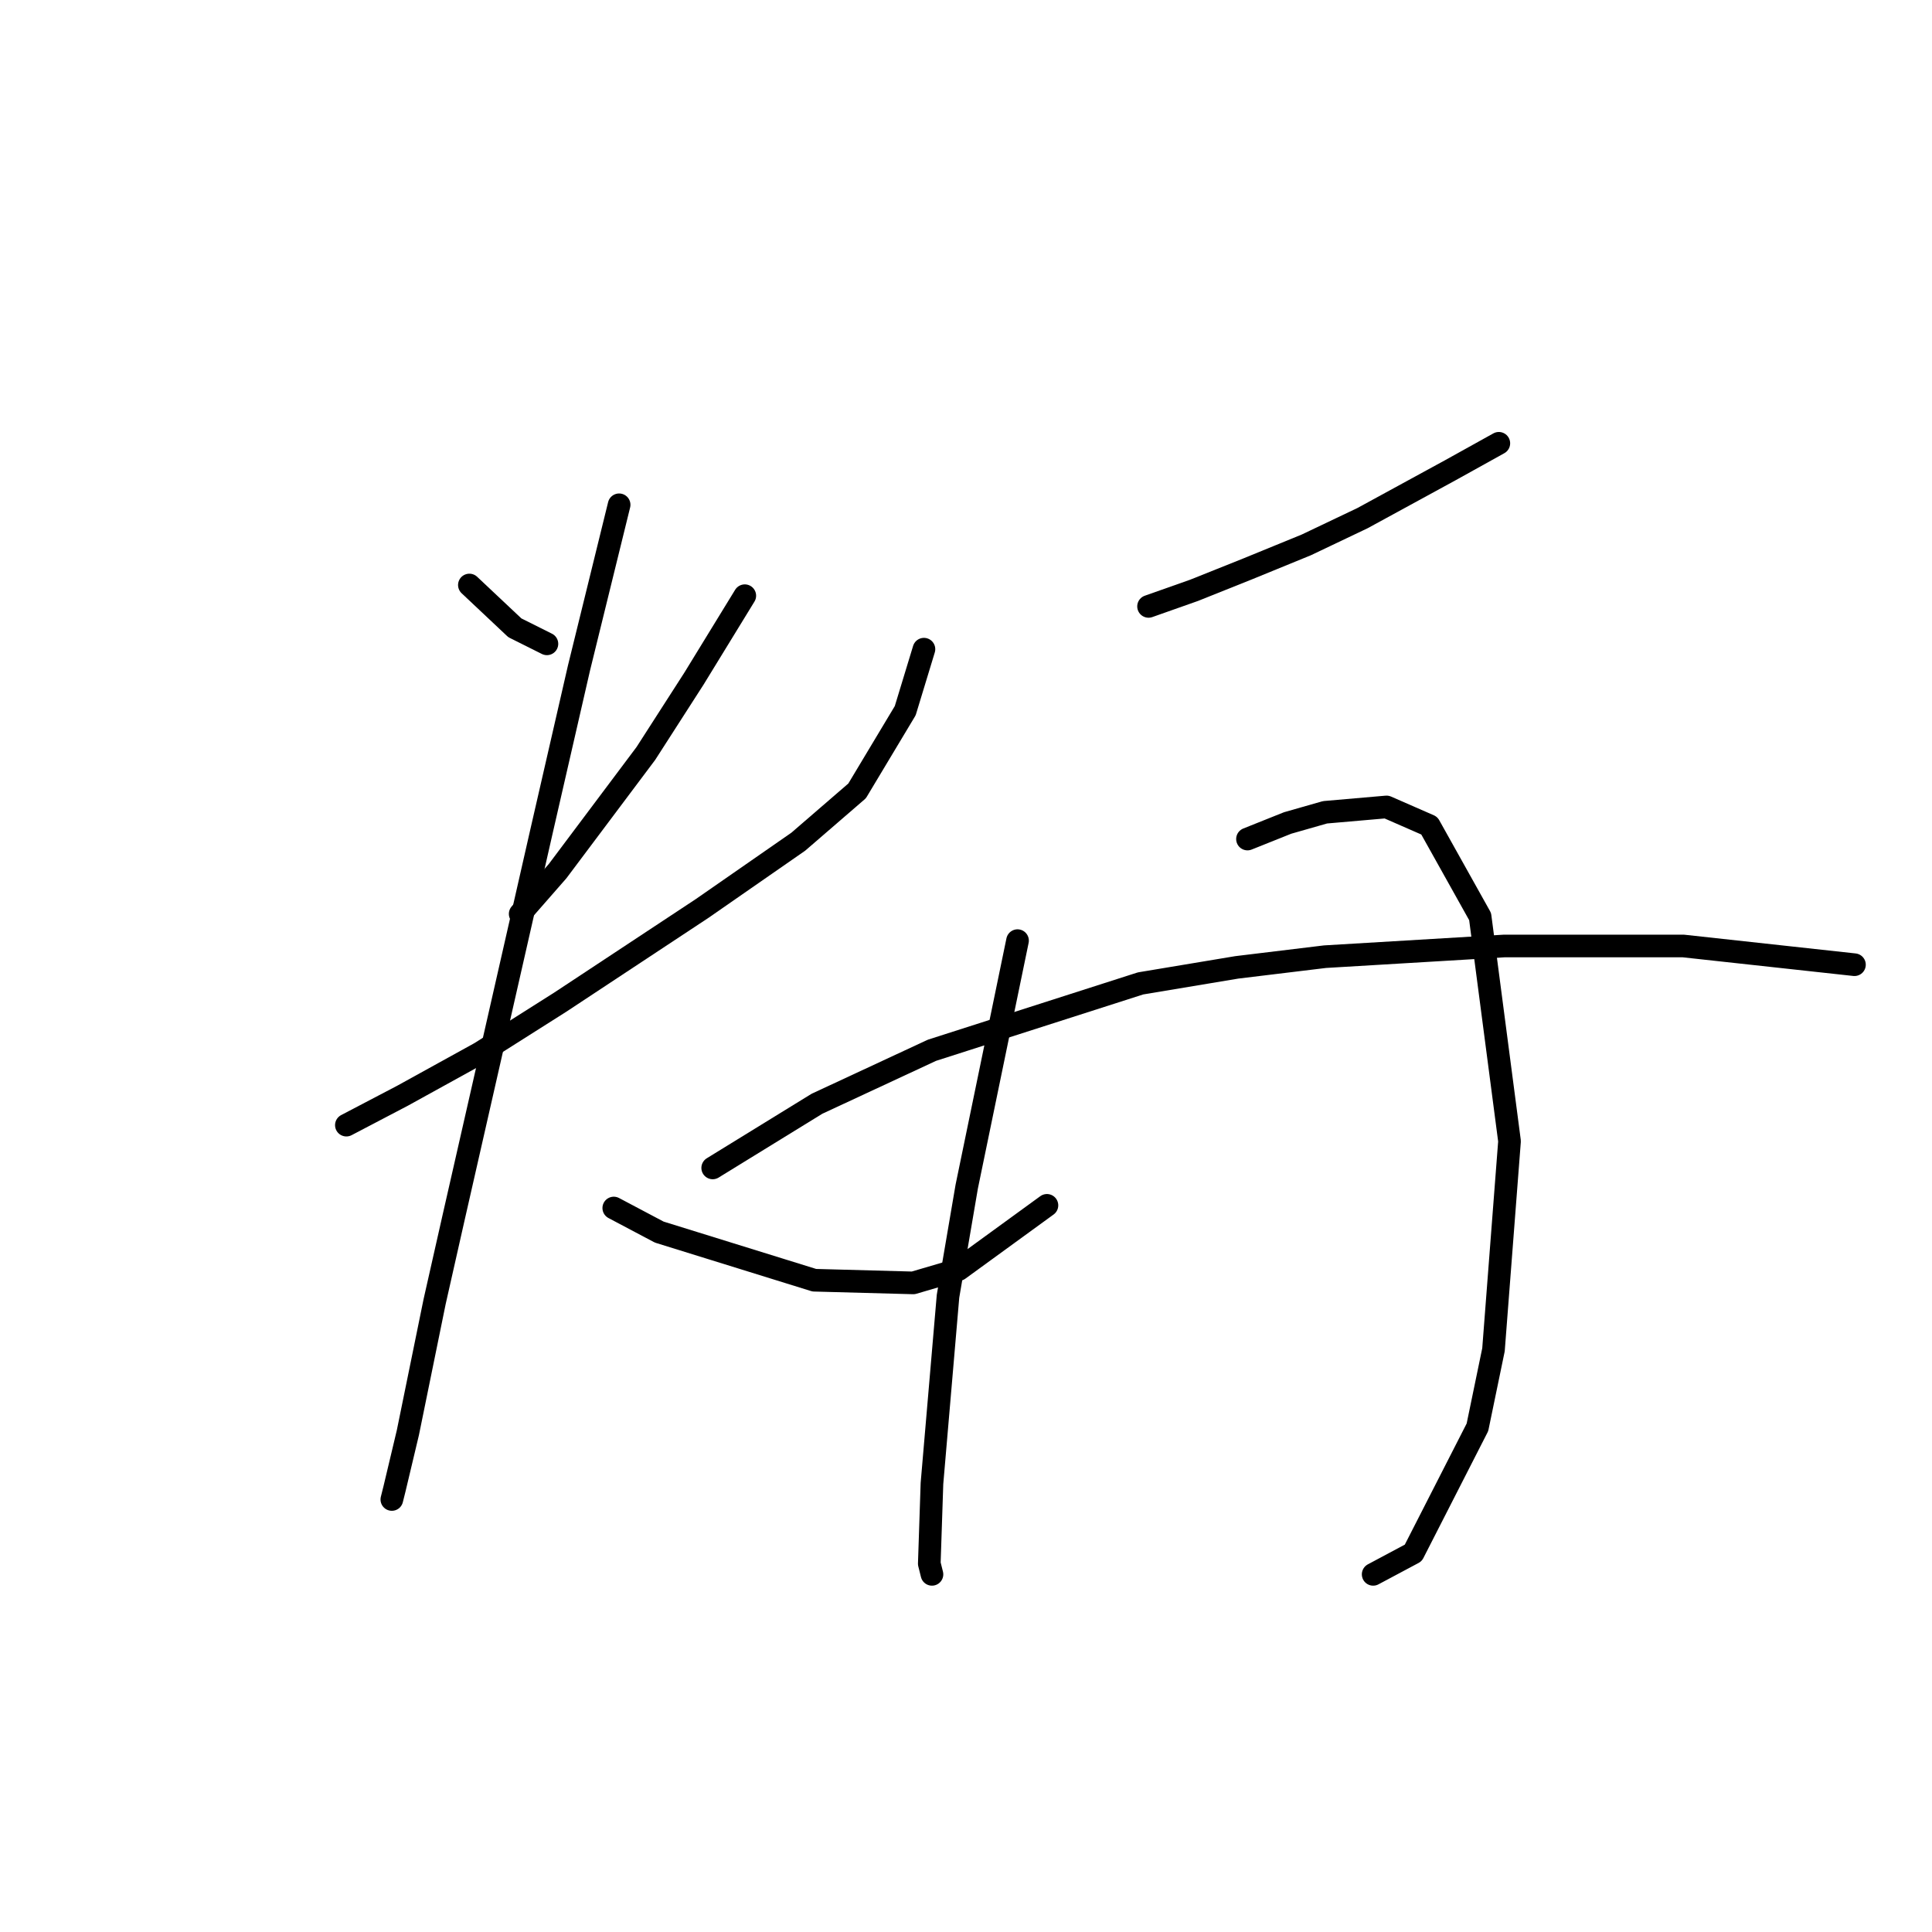 <?xml version="1.0" standalone="no"?>
    <svg width="256" height="256" xmlns="http://www.w3.org/2000/svg" version="1.1">
    <polyline stroke="black" stroke-width="3" stroke-linecap="round" fill="transparent" stroke-linejoin="round" points="62.195 77.517 68.219 83.186 72.47 85.311 72.47 85.311 " />
        <polyline stroke="black" stroke-width="3" stroke-linecap="round" fill="transparent" stroke-linejoin="round" points="98.689 78.934 91.957 89.917 85.58 99.838 73.888 115.427 68.927 121.096 68.927 121.096 " />
        <polyline stroke="black" stroke-width="3" stroke-linecap="round" fill="transparent" stroke-linejoin="round" points="45.897 149.086 53.338 145.189 63.613 139.52 74.242 132.788 93.02 120.388 105.775 111.53 113.57 104.798 119.947 94.169 122.427 86.02 122.427 86.02 " />
        <polyline stroke="black" stroke-width="3" stroke-linecap="round" fill="transparent" stroke-linejoin="round" points="82.037 66.888 76.722 88.5 71.762 110.113 60.07 161.487 57.59 172.47 54.046 189.831 52.275 197.272 51.921 198.689 51.921 198.689 " />
        <polyline stroke="black" stroke-width="3" stroke-linecap="round" fill="transparent" stroke-linejoin="round" points="81.328 160.07 87.351 163.258 107.901 169.636 121.01 169.99 127.033 168.219 138.725 159.715 138.725 159.715 " />
        <polyline stroke="black" stroke-width="3" stroke-linecap="round" fill="transparent" stroke-linejoin="round" points="152.189 80.351 158.212 78.225 165.298 75.391 173.093 72.202 180.533 68.659 192.225 62.282 198.603 58.739 198.603 58.739 " />
        <polyline stroke="black" stroke-width="3" stroke-linecap="round" fill="transparent" stroke-linejoin="round" points="134.828 124.639 128.096 157.235 125.616 171.762 123.49 196.563 123.136 207.192 123.49 208.609 123.49 208.609 " />
        <polyline stroke="black" stroke-width="3" stroke-linecap="round" fill="transparent" stroke-linejoin="round" points="165.298 111.176 170.613 109.05 175.573 107.633 183.722 106.924 189.391 109.404 196.123 121.45 200.02 151.212 197.894 178.848 195.768 189.123 187.265 205.775 181.951 208.609 181.951 208.609 " />
        <polyline stroke="black" stroke-width="3" stroke-linecap="round" fill="transparent" stroke-linejoin="round" points="94.437 154.755 108.255 146.252 123.49 139.166 151.126 130.308 163.881 128.182 175.573 126.765 199.311 125.348 223.05 125.348 245.725 127.828 245.725 127.828 " />
        </svg>